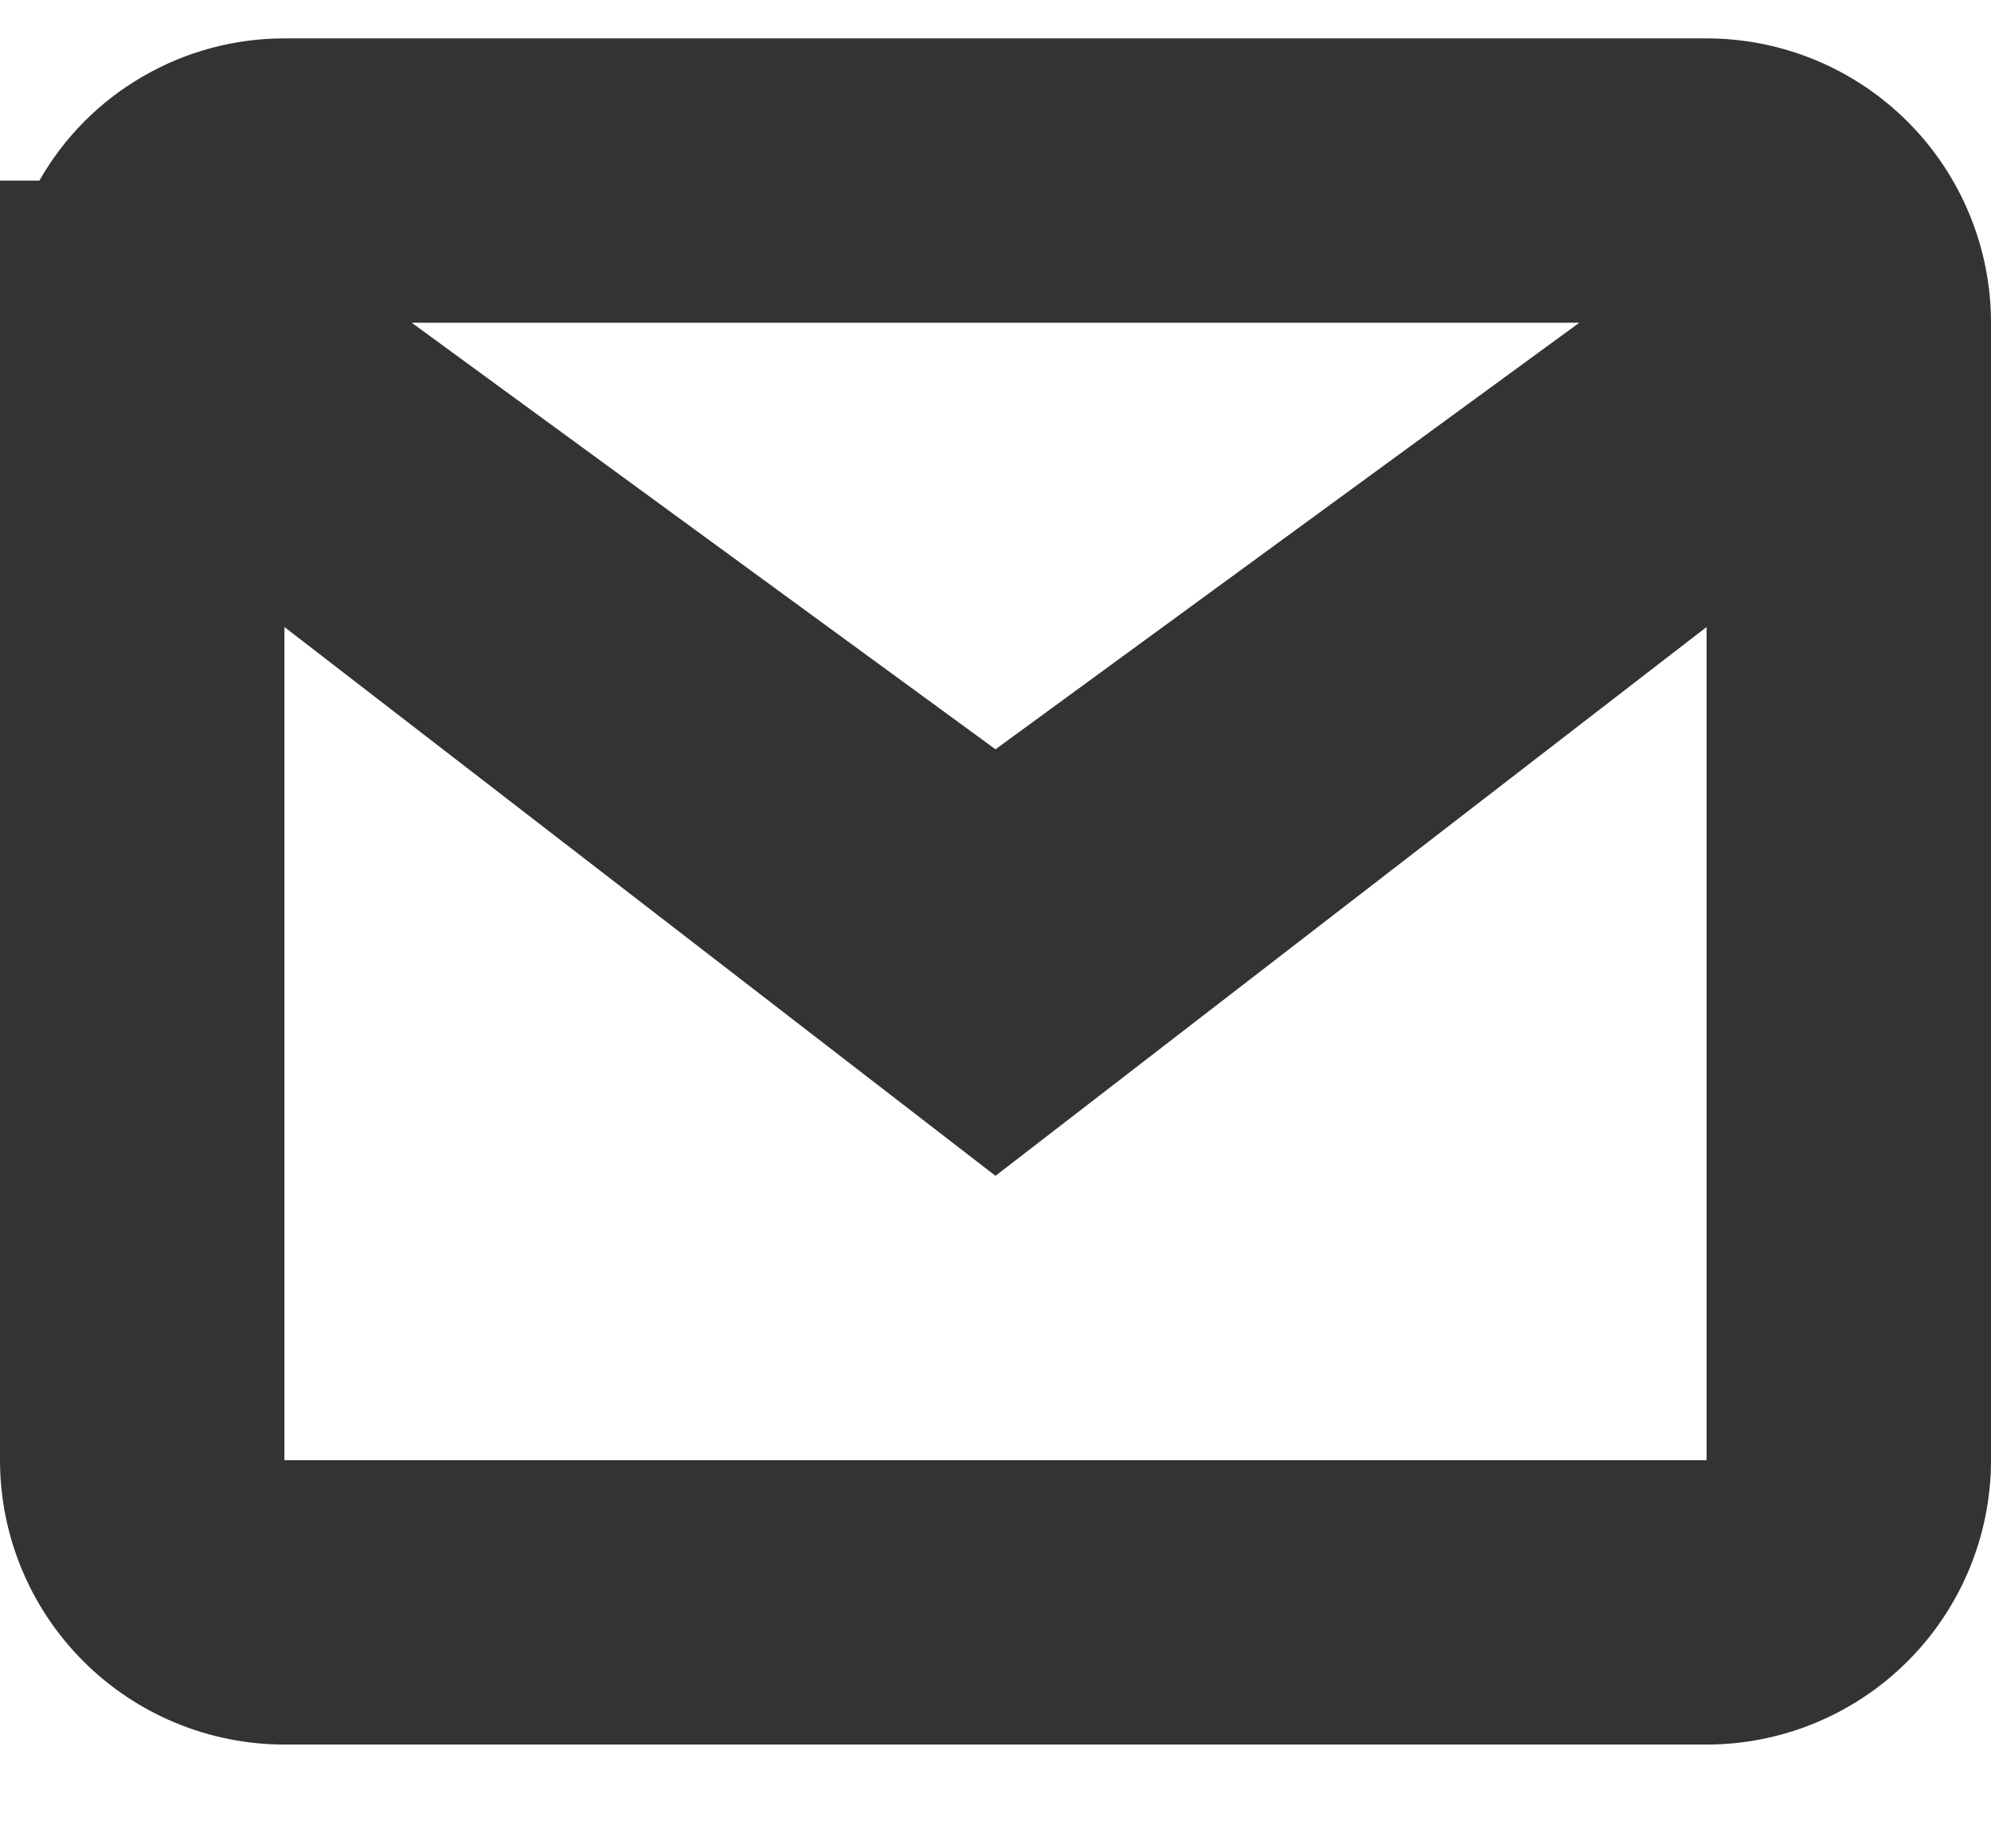 <svg width="14" height="13" viewBox="0 0 14 13" fill="none" xmlns="http://www.w3.org/2000/svg">
<g clip-path="url(#clip0_84_43)">
<g clip-path="url(#clip1_84_43)">
<path fill-rule="evenodd" clip-rule="evenodd" d="M12 12.27H2C1.47 12.27 0.961 12.059 0.586 11.684C0.211 11.309 0 10.8 0 10.27V2.27V1.27H0.277C0.45 0.966 0.701 0.713 1.004 0.538C1.306 0.362 1.65 0.27 2 0.27H12C12.53 0.27 13.039 0.481 13.414 0.856C13.789 1.231 14 1.74 14 2.27V10.27C14 10.8 13.789 11.309 13.414 11.684C13.039 12.059 12.53 12.27 12 12.27ZM2.895 2.27L7 5.27L11.105 2.27H2.9H2.895ZM12 4.41L7 8.27L2 4.41V10.27H12V4.41Z" fill="#333333"/>
</g>
</g>
<defs>
<clipPath id="clip0_84_43">
<rect width="14" height="12" fill="white" transform="translate(0 0.27)"/>
</clipPath>
<clipPath id="clip1_84_43">
<rect width="14" height="12" fill="white" transform="translate(0 0.27)"/>
</clipPath>
</defs>
</svg>
